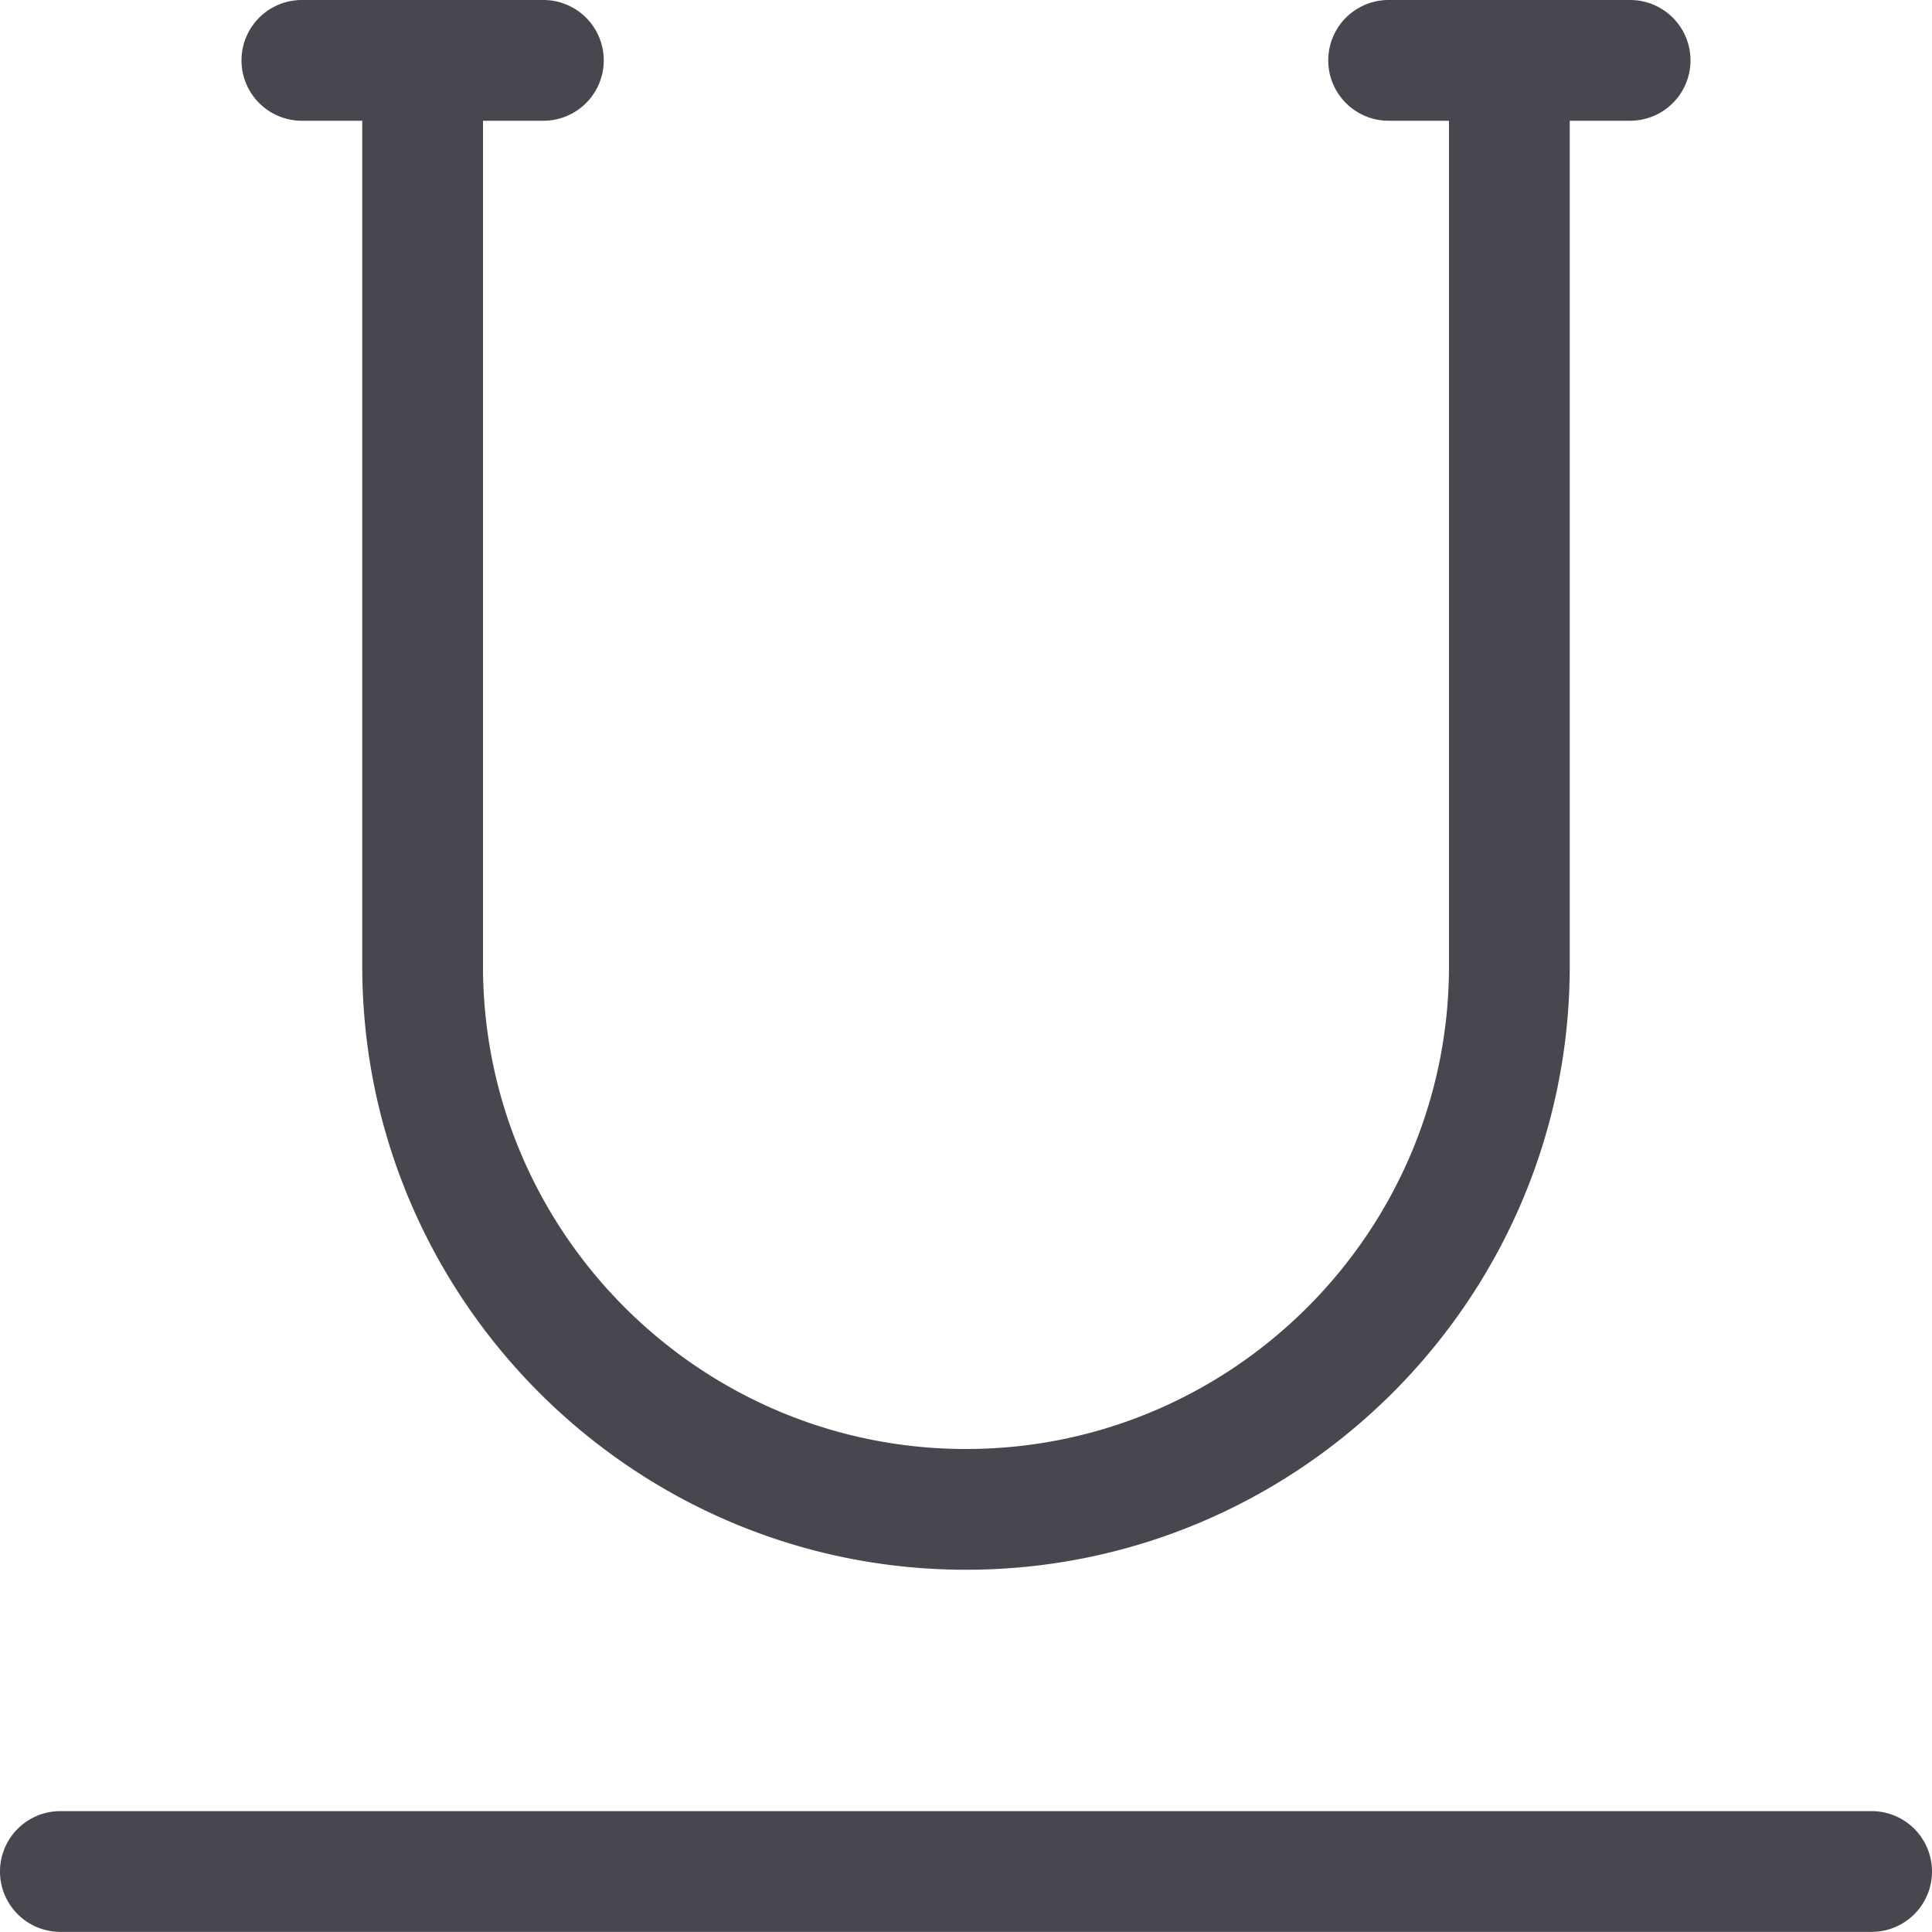 <svg xmlns="http://www.w3.org/2000/svg" width="16" height="16" fill="none" viewBox="0 0 16 16">
    <path fill="#47474F" d="M.5 15.999a.5.5 0 0 1 0-1h15a.5.5 0 0 1 0 1H.5ZM8 13c-2.757 0-5-2.243-5-5V1h-.5a.5.5 0 0 1 0-1h2a.5.5 0 0 1 0 1H4V8c0 2.205 1.795 4 4 4s4-1.795 4-4V1h-.5a.5.5 0 0 1 0-1h2a.5.5 0 0 1 0 1H13V8c0 2.757-2.243 5-5 5Z"/>
</svg>